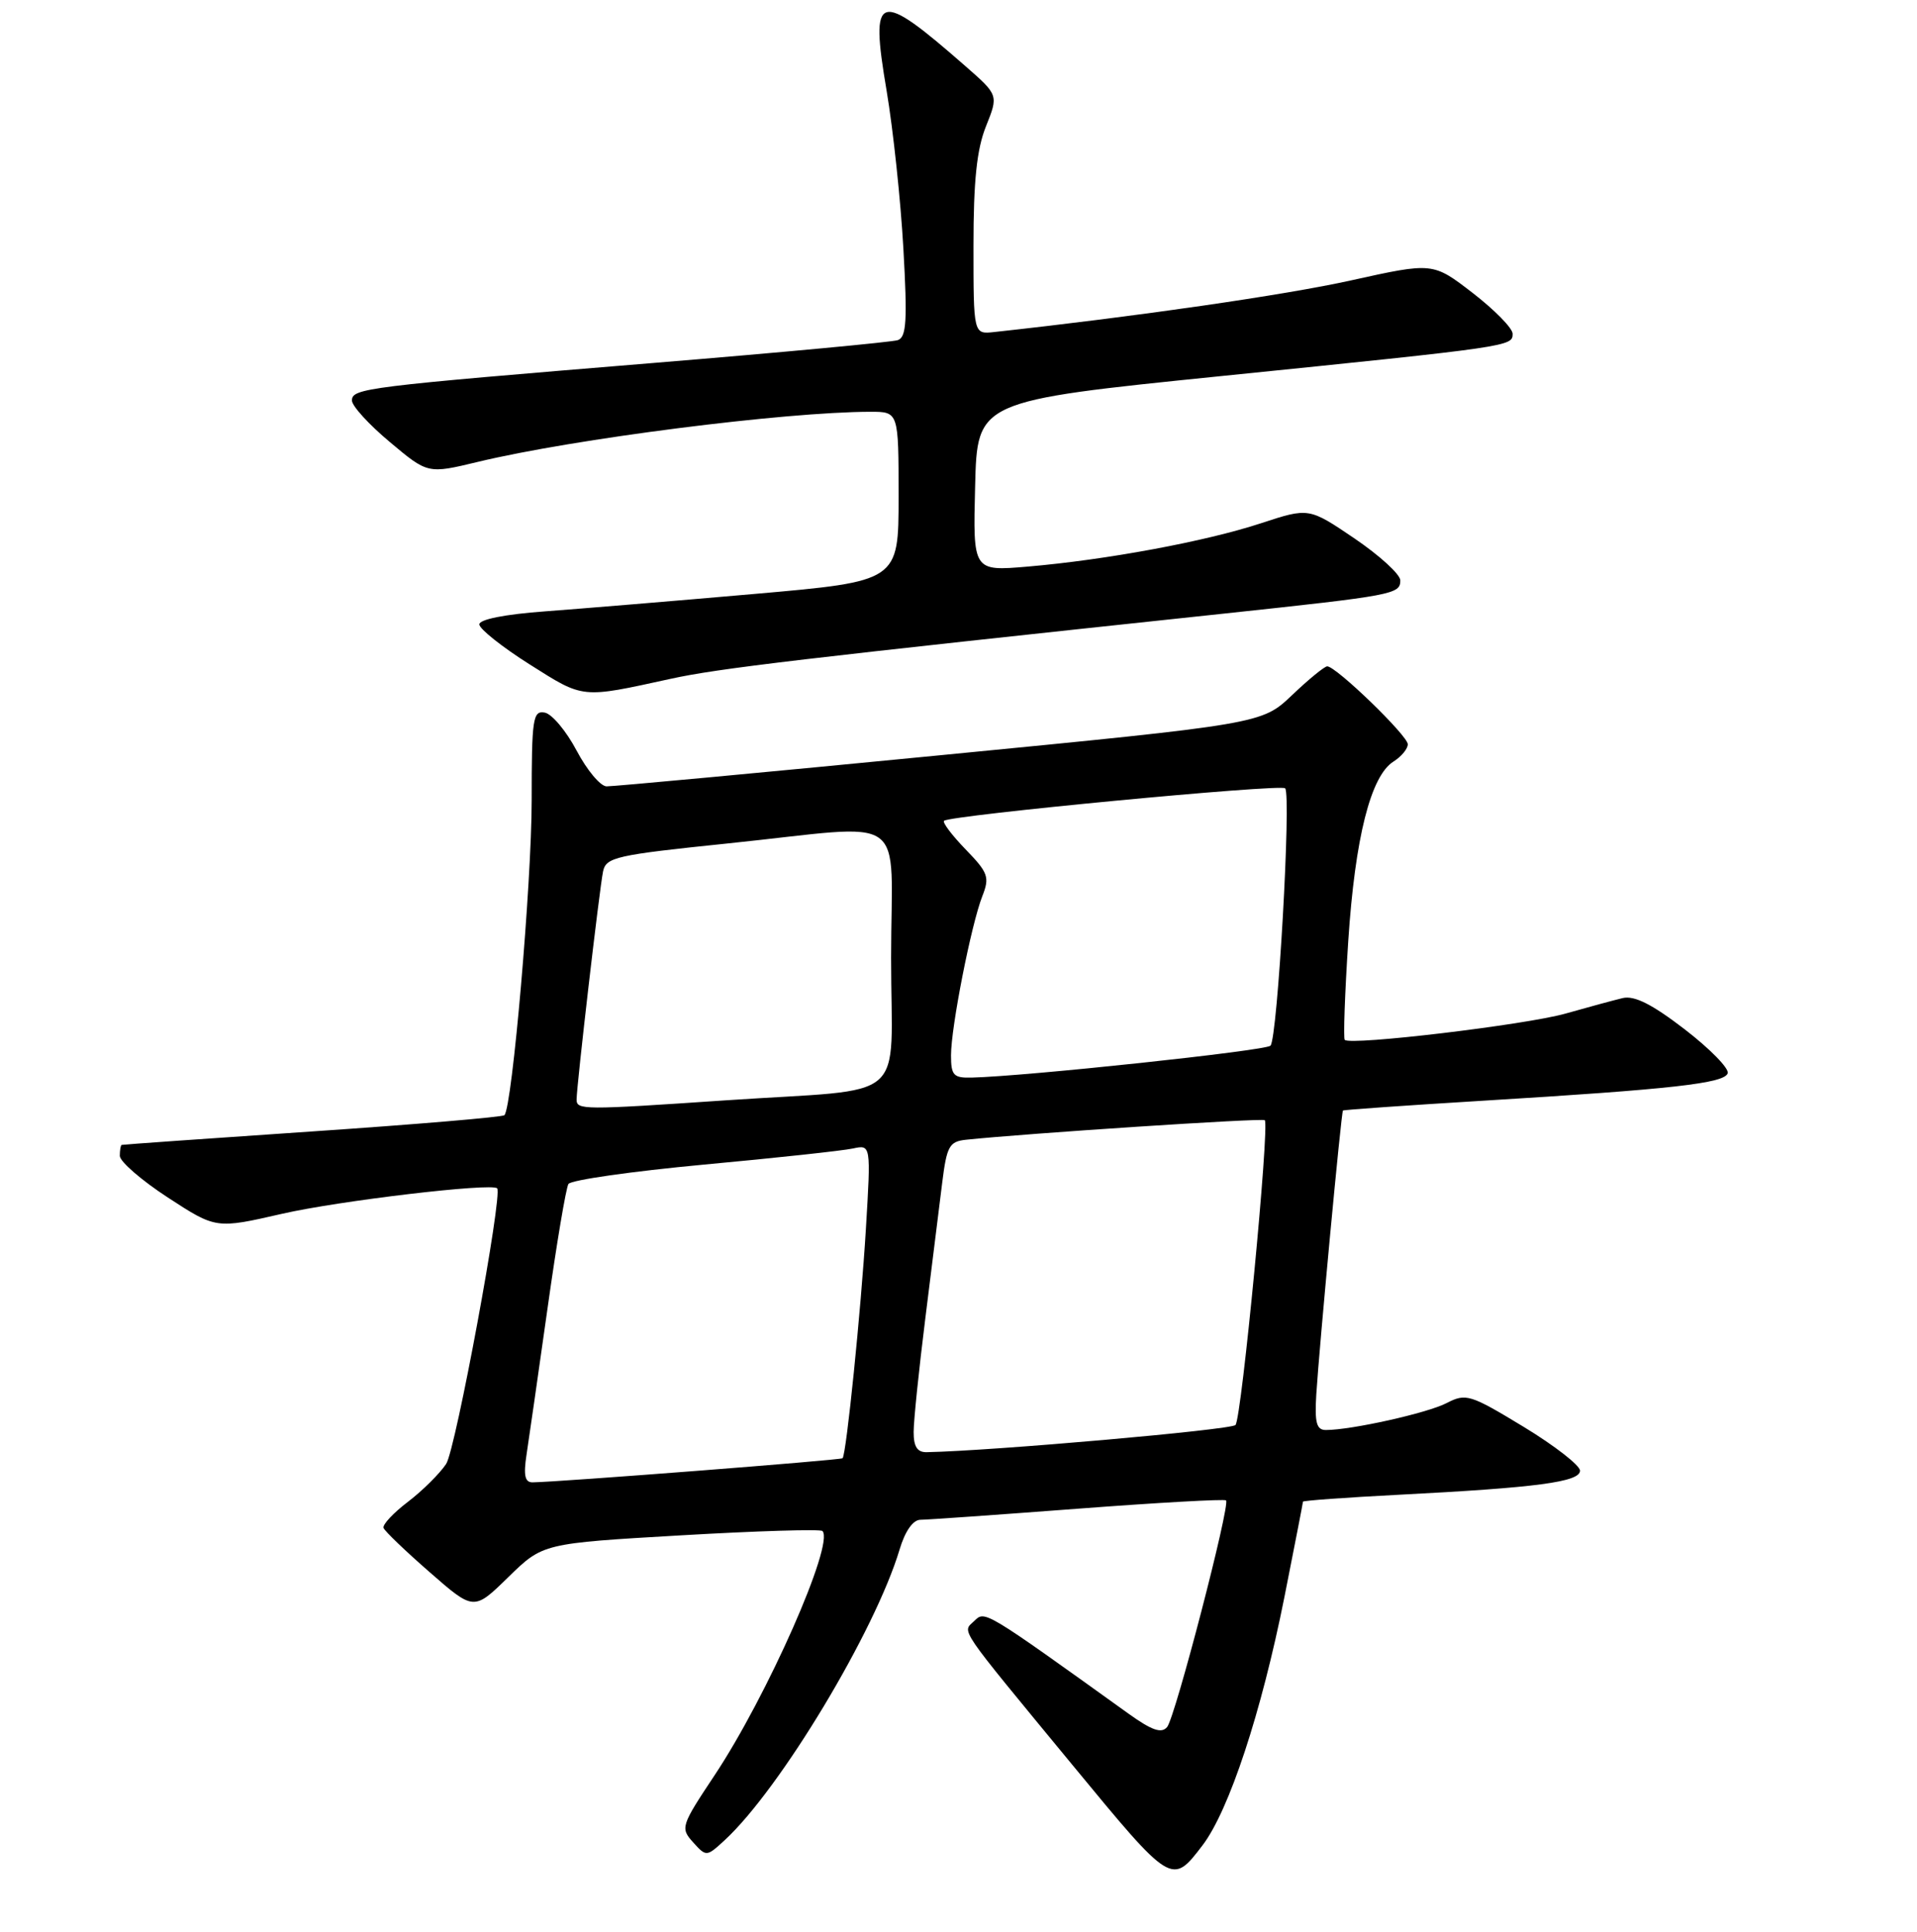 <?xml version="1.0" encoding="UTF-8" standalone="no"?>
<!DOCTYPE svg PUBLIC "-//W3C//DTD SVG 1.1//EN" "http://www.w3.org/Graphics/SVG/1.1/DTD/svg11.dtd" >
<svg xmlns="http://www.w3.org/2000/svg" xmlns:xlink="http://www.w3.org/1999/xlink" version="1.1" viewBox="0 0 256 258">
 <g >
 <path fill="currentColor"
d=" M 160.58 246.48 C 164.13 241.83 168.45 228.73 171.52 213.33 C 172.88 206.46 174.00 200.72 174.00 200.57 C 174.00 200.43 179.74 200.01 186.75 199.65 C 205.24 198.70 211.00 197.94 211.00 196.43 C 211.00 195.73 207.61 193.09 203.46 190.57 C 196.32 186.24 195.77 186.07 193.19 187.40 C 190.61 188.74 180.46 191.00 177.06 191.00 C 175.81 191.00 175.55 190.03 175.78 186.25 C 176.18 179.85 179.11 148.55 179.34 148.33 C 179.43 148.23 187.84 147.64 198.01 147.02 C 223.33 145.48 230.28 144.70 230.72 143.35 C 230.93 142.71 228.35 140.08 224.99 137.49 C 220.61 134.12 218.26 132.94 216.69 133.31 C 215.49 133.60 212.05 134.53 209.06 135.38 C 203.76 136.88 180.32 139.68 179.58 138.89 C 179.38 138.68 179.59 132.72 180.05 125.66 C 180.96 111.88 183.05 103.61 186.10 101.71 C 187.14 101.05 188.00 100.02 188.00 99.41 C 188.00 98.26 178.43 89.00 177.24 89.00 C 176.88 89.00 174.76 90.73 172.54 92.85 C 168.50 96.69 168.50 96.69 125.50 100.88 C 101.85 103.19 81.83 105.05 81.00 105.03 C 80.17 105.01 78.38 102.86 77.00 100.25 C 75.62 97.64 73.71 95.36 72.75 95.18 C 71.16 94.88 71.00 95.97 71.00 106.92 C 71.00 117.90 68.41 147.86 67.36 148.95 C 67.12 149.20 55.58 150.18 41.71 151.12 C 27.85 152.06 16.39 152.87 16.25 152.92 C 16.11 152.96 16.00 153.62 16.00 154.38 C 16.00 155.14 18.89 157.65 22.42 159.95 C 28.85 164.14 28.85 164.14 37.67 162.12 C 45.26 160.38 65.64 157.97 66.39 158.72 C 67.16 159.50 60.86 193.57 59.58 195.53 C 58.73 196.81 56.44 199.09 54.49 200.58 C 52.53 202.07 51.06 203.64 51.22 204.08 C 51.37 204.51 54.15 207.17 57.39 210.00 C 63.28 215.15 63.28 215.15 67.89 210.64 C 72.50 206.14 72.50 206.14 90.92 205.07 C 101.05 204.48 109.56 204.22 109.83 204.49 C 111.47 206.13 102.46 226.53 95.43 237.11 C 90.93 243.88 90.84 244.16 92.56 246.07 C 94.32 248.02 94.36 248.01 96.79 245.77 C 104.19 238.94 116.86 217.87 120.13 206.97 C 120.86 204.51 121.92 203.00 122.91 202.99 C 123.78 202.99 133.25 202.32 143.94 201.51 C 154.63 200.70 163.53 200.20 163.73 200.40 C 164.32 200.98 156.94 229.37 155.86 230.67 C 155.11 231.57 153.83 231.13 150.68 228.87 C 131.34 214.98 131.54 215.11 130.11 216.50 C 128.49 218.08 127.62 216.81 143.25 235.78 C 156.48 251.83 156.49 251.84 160.58 246.48 Z  M 89.50 90.68 C 95.89 89.27 106.75 87.99 163.50 81.95 C 186.15 79.53 187.00 79.37 187.00 77.52 C 187.00 76.72 184.25 74.21 180.90 71.93 C 174.79 67.79 174.79 67.79 168.39 69.89 C 161.00 72.32 147.73 74.78 137.22 75.68 C 129.93 76.30 129.93 76.30 130.22 64.92 C 130.50 53.55 130.50 53.55 163.00 50.24 C 201.85 46.29 202.00 46.27 202.00 44.58 C 202.00 43.84 199.60 41.40 196.68 39.14 C 191.35 35.03 191.35 35.03 180.43 37.45 C 171.59 39.41 151.89 42.26 132.75 44.35 C 130.00 44.65 130.00 44.65 130.00 32.85 C 130.00 24.15 130.44 19.94 131.67 16.87 C 133.34 12.70 133.34 12.70 128.92 8.83 C 117.17 -1.46 116.15 -1.15 118.40 12.12 C 119.27 17.28 120.28 26.78 120.64 33.22 C 121.18 42.81 121.05 45.03 119.90 45.43 C 119.13 45.69 104.55 47.06 87.50 48.46 C 48.72 51.65 47.00 51.86 47.00 53.50 C 47.00 54.22 49.28 56.72 52.07 59.05 C 57.13 63.30 57.13 63.30 63.82 61.69 C 76.56 58.62 104.83 55.01 116.25 55.00 C 120.00 55.00 120.00 55.00 120.00 66.32 C 120.00 77.64 120.00 77.64 100.75 79.33 C 90.16 80.26 77.56 81.30 72.75 81.66 C 67.42 82.05 64.00 82.73 64.01 83.40 C 64.02 84.00 67.05 86.42 70.76 88.76 C 78.00 93.34 77.57 93.29 89.50 90.68 Z  M 70.32 194.25 C 70.64 192.19 71.89 183.44 73.11 174.81 C 74.32 166.17 75.58 158.68 75.91 158.14 C 76.24 157.61 84.38 156.45 94.00 155.55 C 103.63 154.66 112.58 153.69 113.90 153.40 C 116.31 152.88 116.31 152.88 115.63 164.19 C 114.98 174.94 113.03 194.19 112.52 194.77 C 112.31 195.02 74.51 197.95 71.12 197.99 C 70.09 198.00 69.89 197.05 70.32 194.25 Z  M 122.01 191.25 C 122.01 189.74 122.72 182.88 123.58 176.00 C 124.44 169.12 125.45 161.03 125.82 158.00 C 126.43 153.08 126.77 152.47 129.00 152.23 C 137.00 151.39 168.57 149.31 168.90 149.62 C 169.57 150.21 165.81 189.43 164.99 190.33 C 164.41 190.98 132.51 193.79 123.75 193.96 C 122.50 193.99 122.00 193.22 122.01 191.25 Z  M 77.00 146.85 C 77.00 145.04 80.05 118.74 80.53 116.41 C 80.92 114.49 82.22 114.20 97.23 112.65 C 121.86 110.10 119.00 108.09 119.00 127.95 C 119.00 147.70 121.79 145.29 97.00 146.96 C 77.75 148.27 77.00 148.26 77.00 146.85 Z  M 127.00 140.96 C 127.00 137.18 129.70 123.47 131.18 119.70 C 132.18 117.16 131.97 116.56 128.96 113.46 C 127.13 111.57 125.83 109.85 126.07 109.63 C 126.88 108.89 171.02 104.68 171.62 105.29 C 172.46 106.13 170.61 138.73 169.66 139.67 C 168.99 140.34 137.06 143.75 129.75 143.93 C 127.34 143.99 127.00 143.63 127.00 140.96 Z "/>
</g>
</svg>